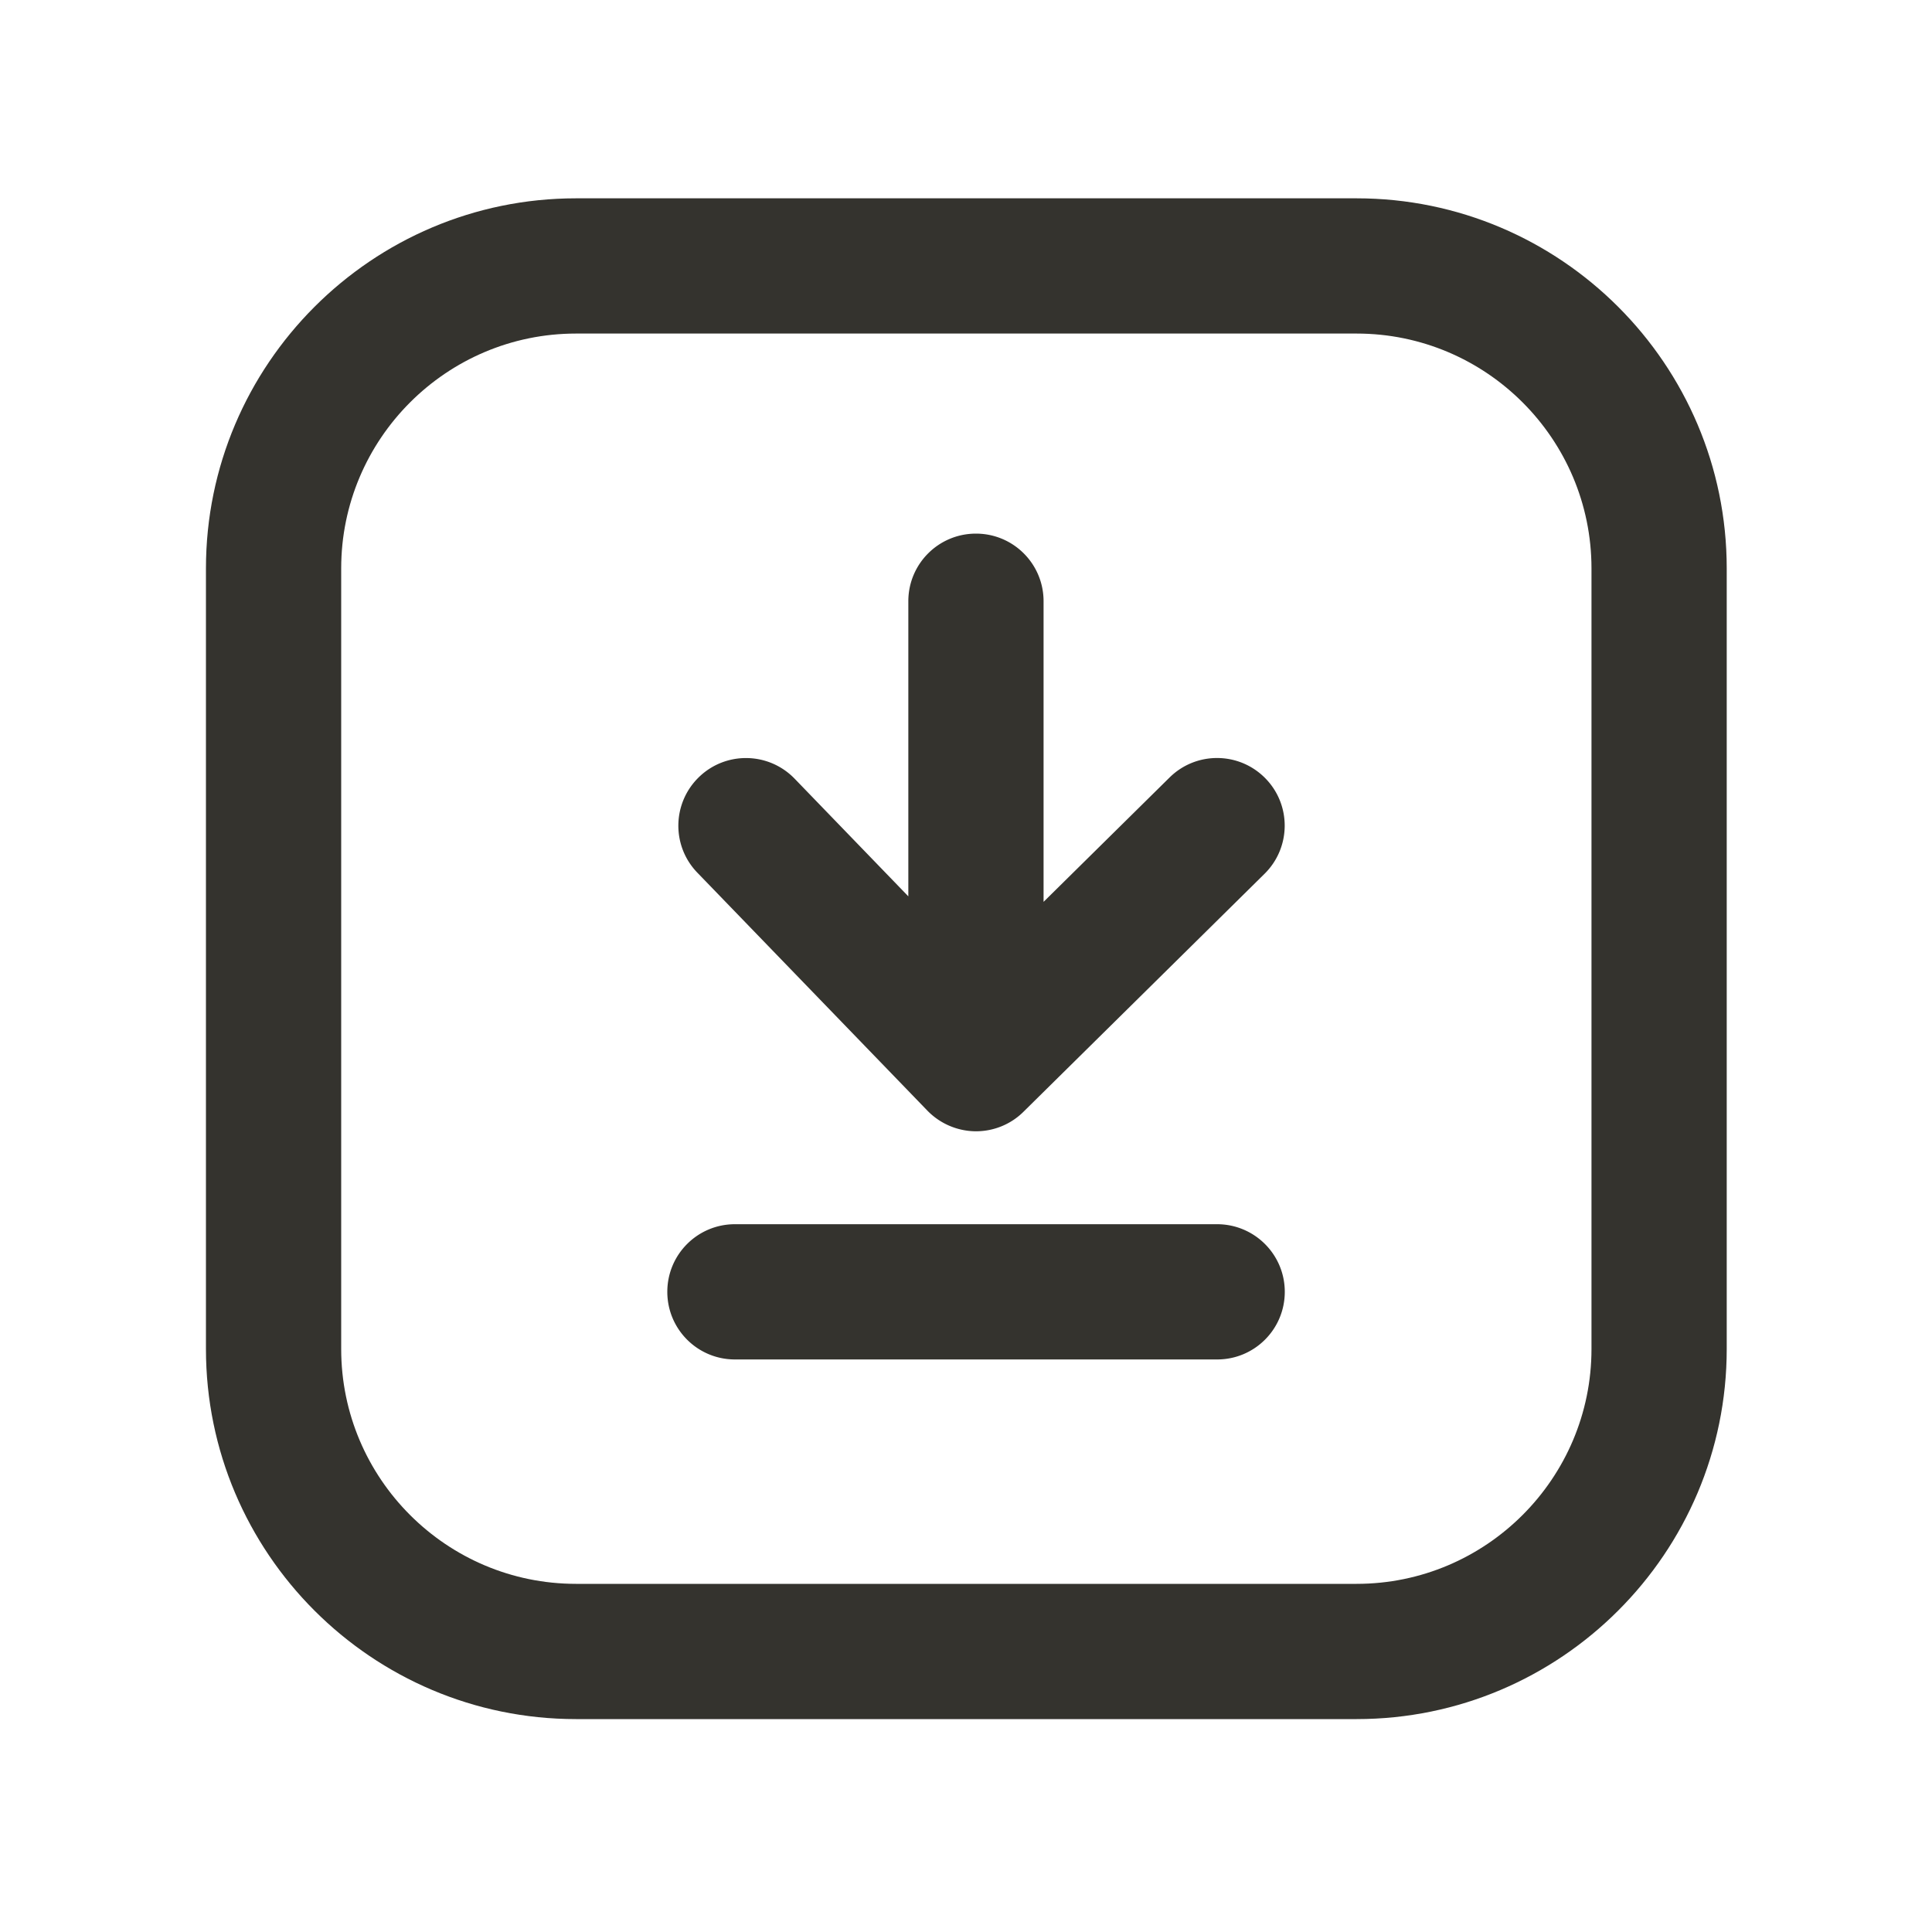 <?xml version="1.0" standalone="no"?><!DOCTYPE svg PUBLIC "-//W3C//DTD SVG 1.1//EN" "http://www.w3.org/Graphics/SVG/1.1/DTD/svg11.dtd"><svg t="1669816504644" class="icon" viewBox="0 0 1024 1024" version="1.1" xmlns="http://www.w3.org/2000/svg" p-id="1276" xmlns:xlink="http://www.w3.org/1999/xlink" width="200" height="200"><path d="M719.053 105.114H305.306c-108.134 0-196.147 88.013-196.147 196.147v413.747c0 108.134 87.962 196.147 196.147 196.147h413.747c108.134 0 196.147-88.013 196.147-196.147V301.261c0-108.134-88.013-196.147-196.147-196.147z m124.467 609.894c0 68.608-55.859 124.467-124.467 124.467H305.306c-68.608 0-124.467-55.808-124.467-124.467V301.261c0-68.608 55.808-124.467 124.467-124.467h413.747c68.608 0 124.467 55.808 124.467 124.467v413.747z" fill="#34332E" p-id="1277"></path><path d="M645.069 648.858H389.53c-19.814 0-35.84 16.026-35.84 35.84s16.026 35.84 35.84 35.84H645.12c19.814 0 35.84-16.026 35.84-35.84s-16.077-35.84-35.891-35.84zM491.52 588.646a36.111 36.111 0 0 0 25.344 10.957h0.41c9.421 0 18.483-3.686 25.19-10.342l127.795-126.157c14.08-13.926 14.234-36.608 0.307-50.688s-36.608-14.234-50.688-0.307l-66.765 65.894V318.669c0-19.814-16.026-35.84-35.84-35.84s-35.84 16.026-35.84 35.84v156.416L421.171 412.723c-13.773-14.234-36.454-14.643-50.688-0.87-14.234 13.773-14.643 36.454-0.87 50.688L491.52 588.646z" fill="#34332E" p-id="1278"></path></svg>
